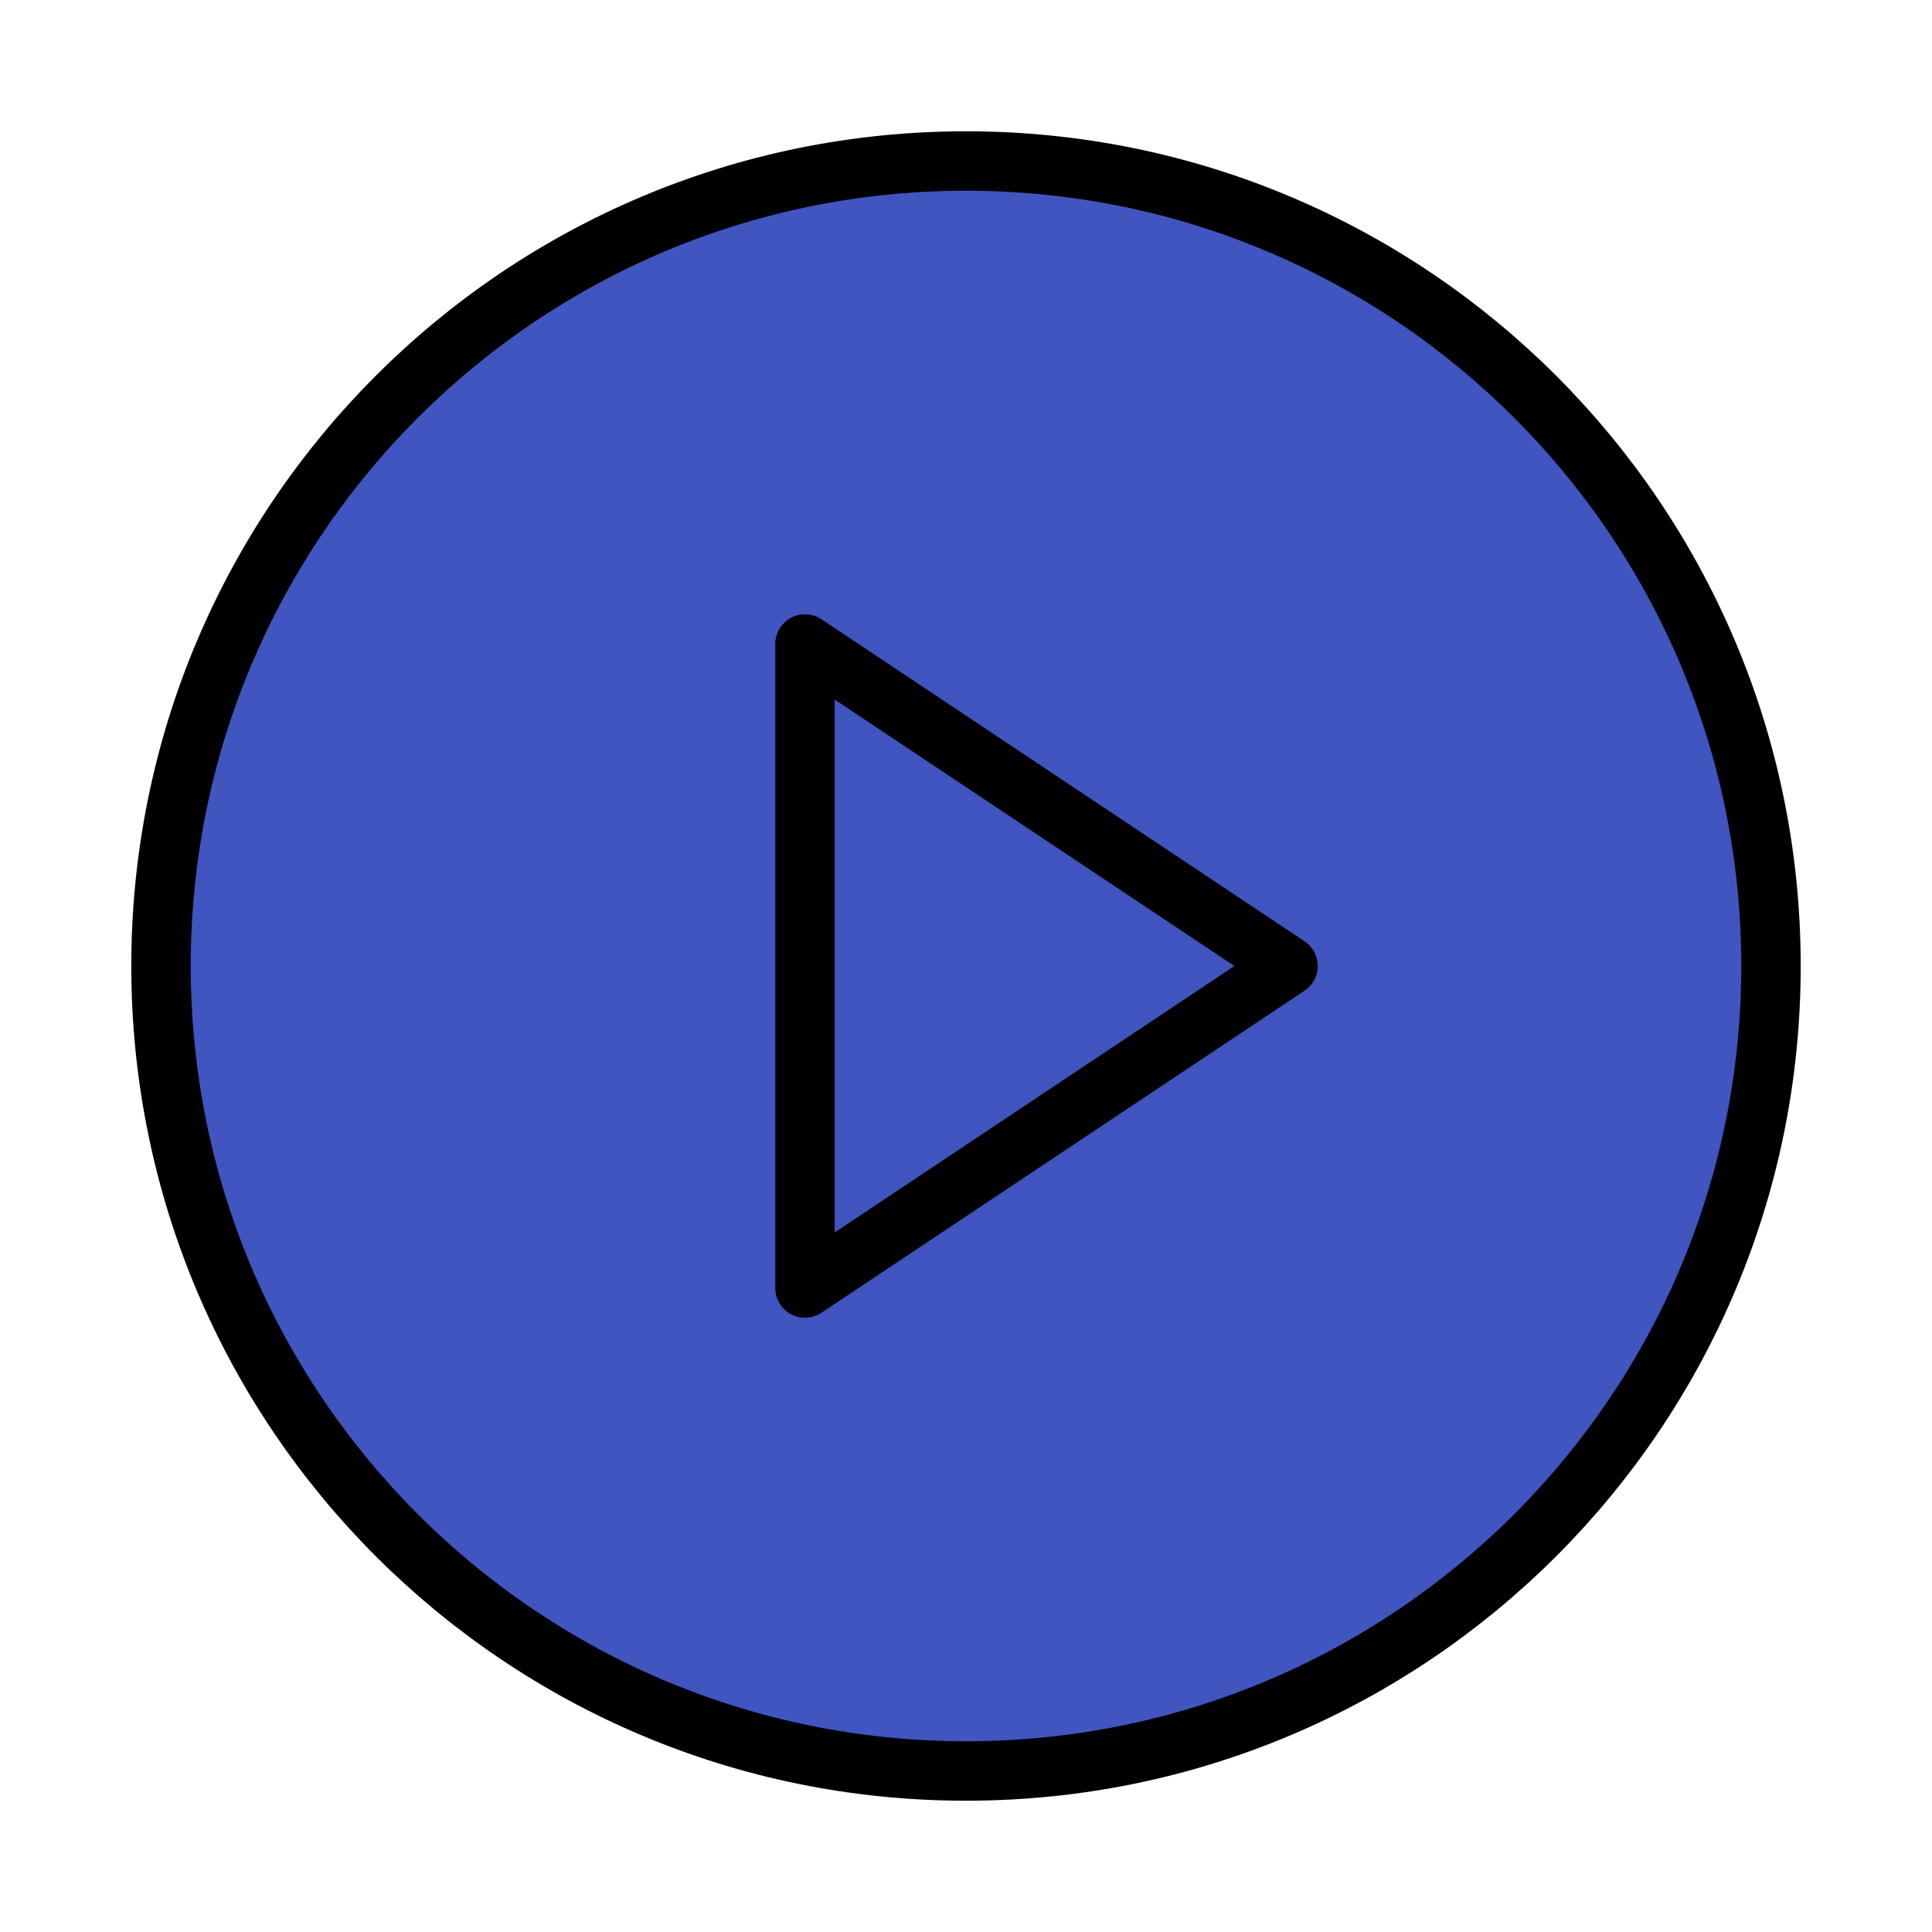 <svg width="65" height="65" viewBox="0 0 65 65" fill="#4055C0" xmlns="http://www.w3.org/2000/svg">
<path d="M32.5 59.583C47.458 59.583 59.583 47.458 59.583 32.5C59.583 17.542 47.458 5.417 32.5 5.417C17.542 5.417 5.417 17.542 5.417 32.5C5.417 47.458 17.542 59.583 32.5 59.583Z" stroke="black" stroke-width="2"/>
<path d="M43.333 32.5L27.083 21.667V43.333L43.333 32.5Z" stroke="black" stroke-width="2" stroke-linecap="round" stroke-linejoin="round"/>
</svg>

